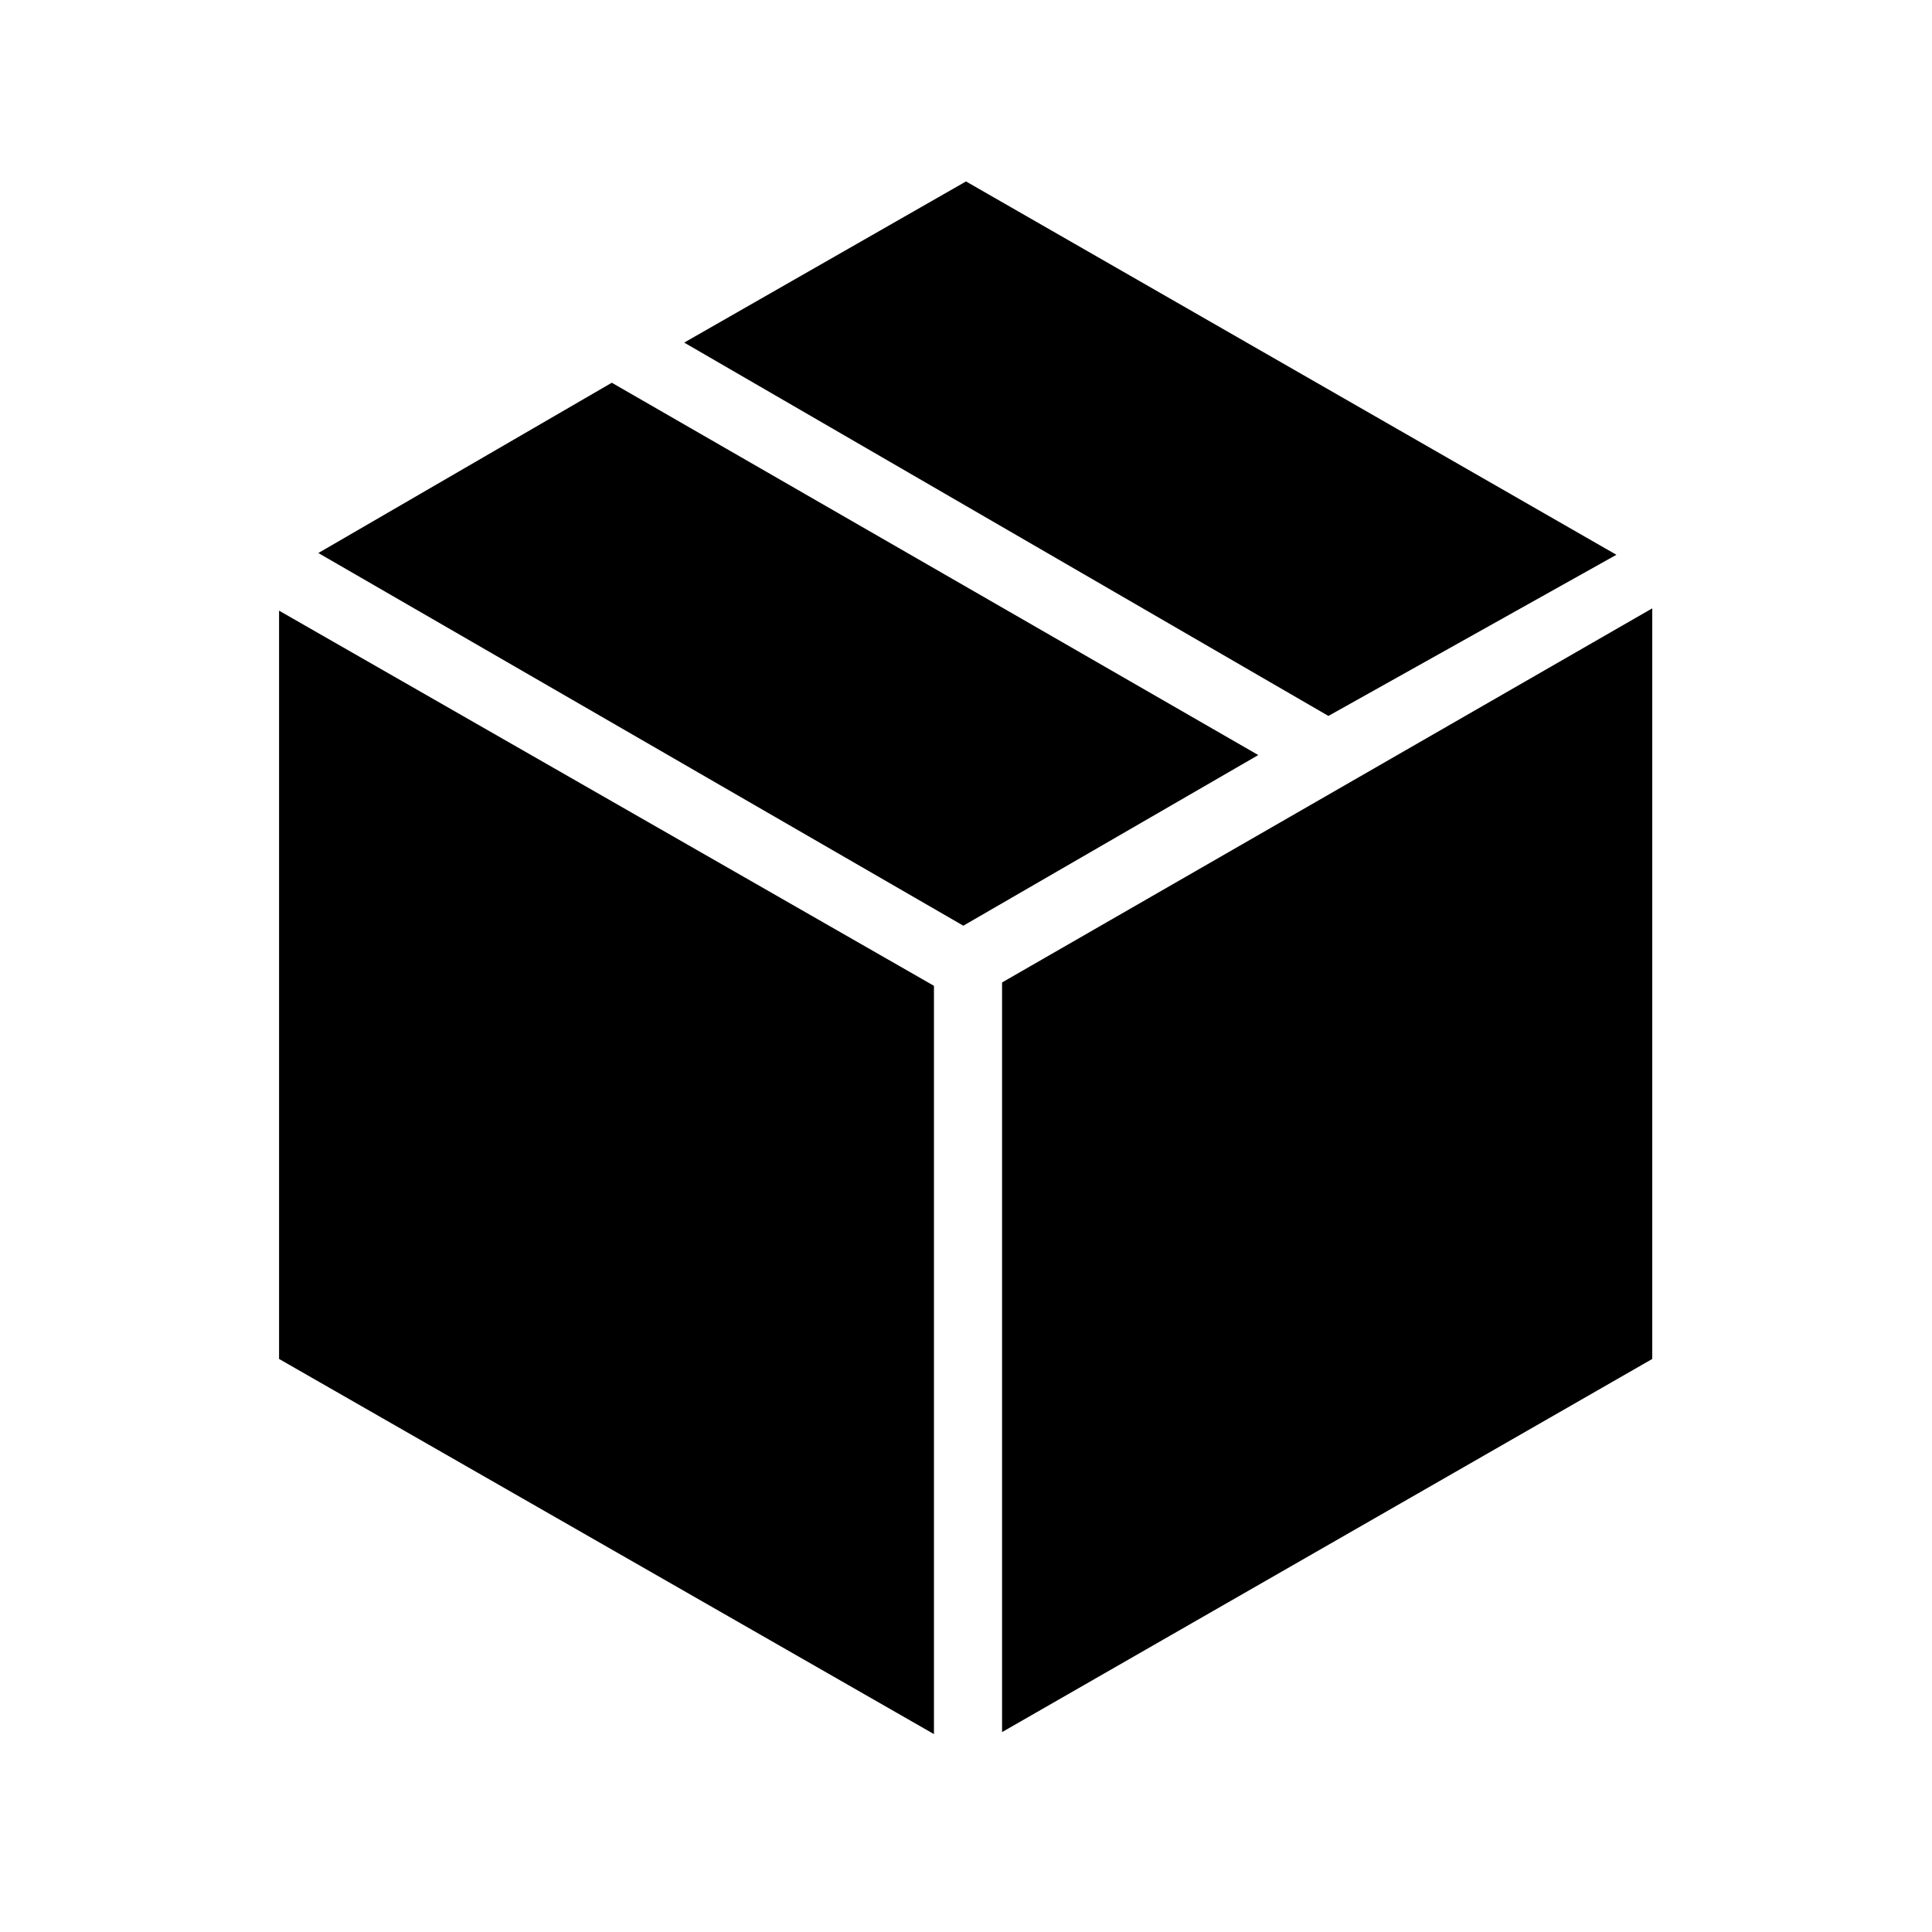 <svg xmlns="http://www.w3.org/2000/svg" height="40" viewBox="0 -960 960 960" width="40"><path d="M464.077-98.333v-371.821l-325.41-186.41v371.82l325.41 186.41Zm33.846-1L821-284.744v-372.974L497.923-471.82v372.487Zm162.154-504.923 143.102-80.077L480-869.846l-140.026 80.077 320.103 185.513Zm-181.41 104.23 146.564-84.794L304-769.82l-145.82 84.615 320.487 185.179Z"/></svg>